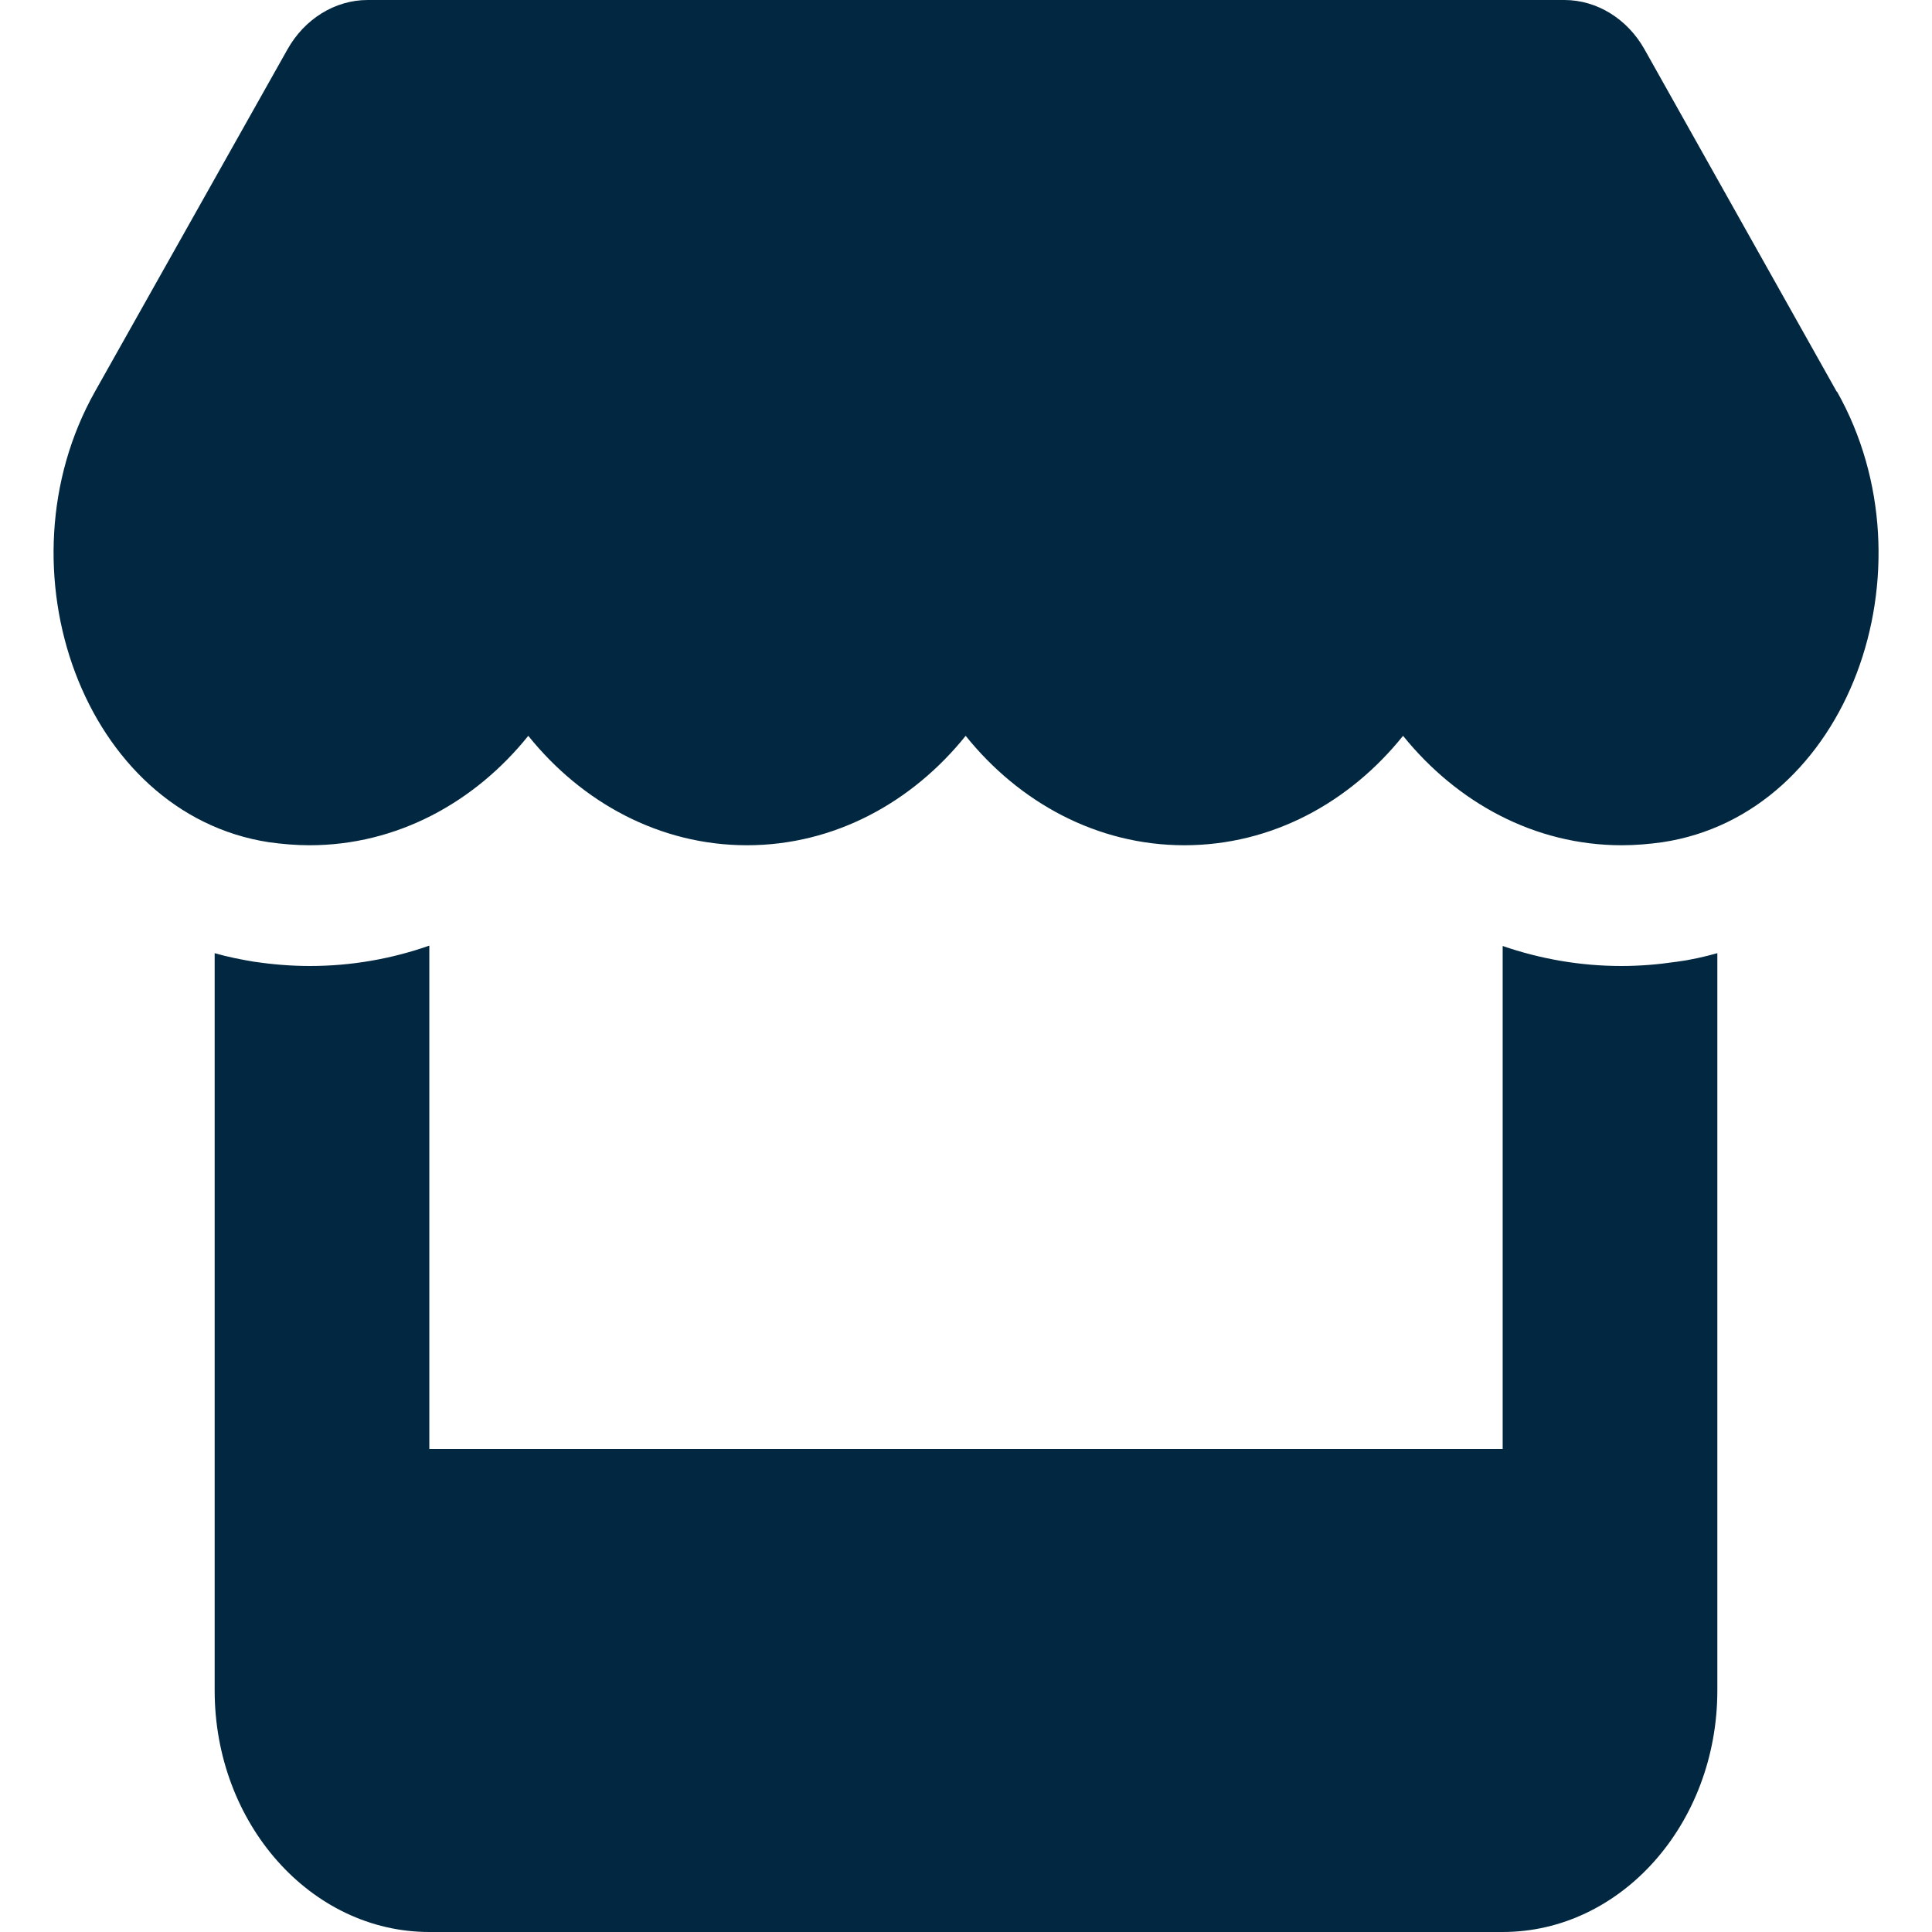 <svg width="64" height="64" viewBox="0 0 64 64" fill="none" xmlns="http://www.w3.org/2000/svg">
<path d="M60.844 12.975L54.478 1.637C53.911 0.625 52.9 0 51.822 0H12.178C11.1 0 10.089 0.625 9.522 1.637L3.144 12.975C-0.144 18.825 2.767 26.962 8.911 27.9C9.356 27.962 9.811 28 10.255 28C13.155 28 15.733 26.575 17.5 24.375C19.267 26.575 21.844 28 24.744 28C27.644 28 30.222 26.575 31.989 24.375C33.755 26.575 36.333 28 39.233 28C42.144 28 44.711 26.575 46.478 24.375C48.255 26.575 50.822 28 53.722 28C54.178 28 54.622 27.962 55.067 27.9C61.233 26.975 64.156 18.837 60.855 12.975H60.844ZM55.522 31.863H55.511C54.922 31.95 54.322 32 53.711 32C52.333 32 51.011 31.762 49.778 31.337V48H14.222V31.325C12.978 31.762 11.644 32 10.267 32C9.656 32 9.044 31.95 8.456 31.863H8.444C7.989 31.788 7.544 31.7 7.111 31.575V48V56C7.111 60.413 10.3 64 14.222 64H49.778C53.7 64 56.889 60.413 56.889 56V48V31.575C56.444 31.7 56 31.8 55.522 31.863Z" fill="#012840"/>
</svg>
